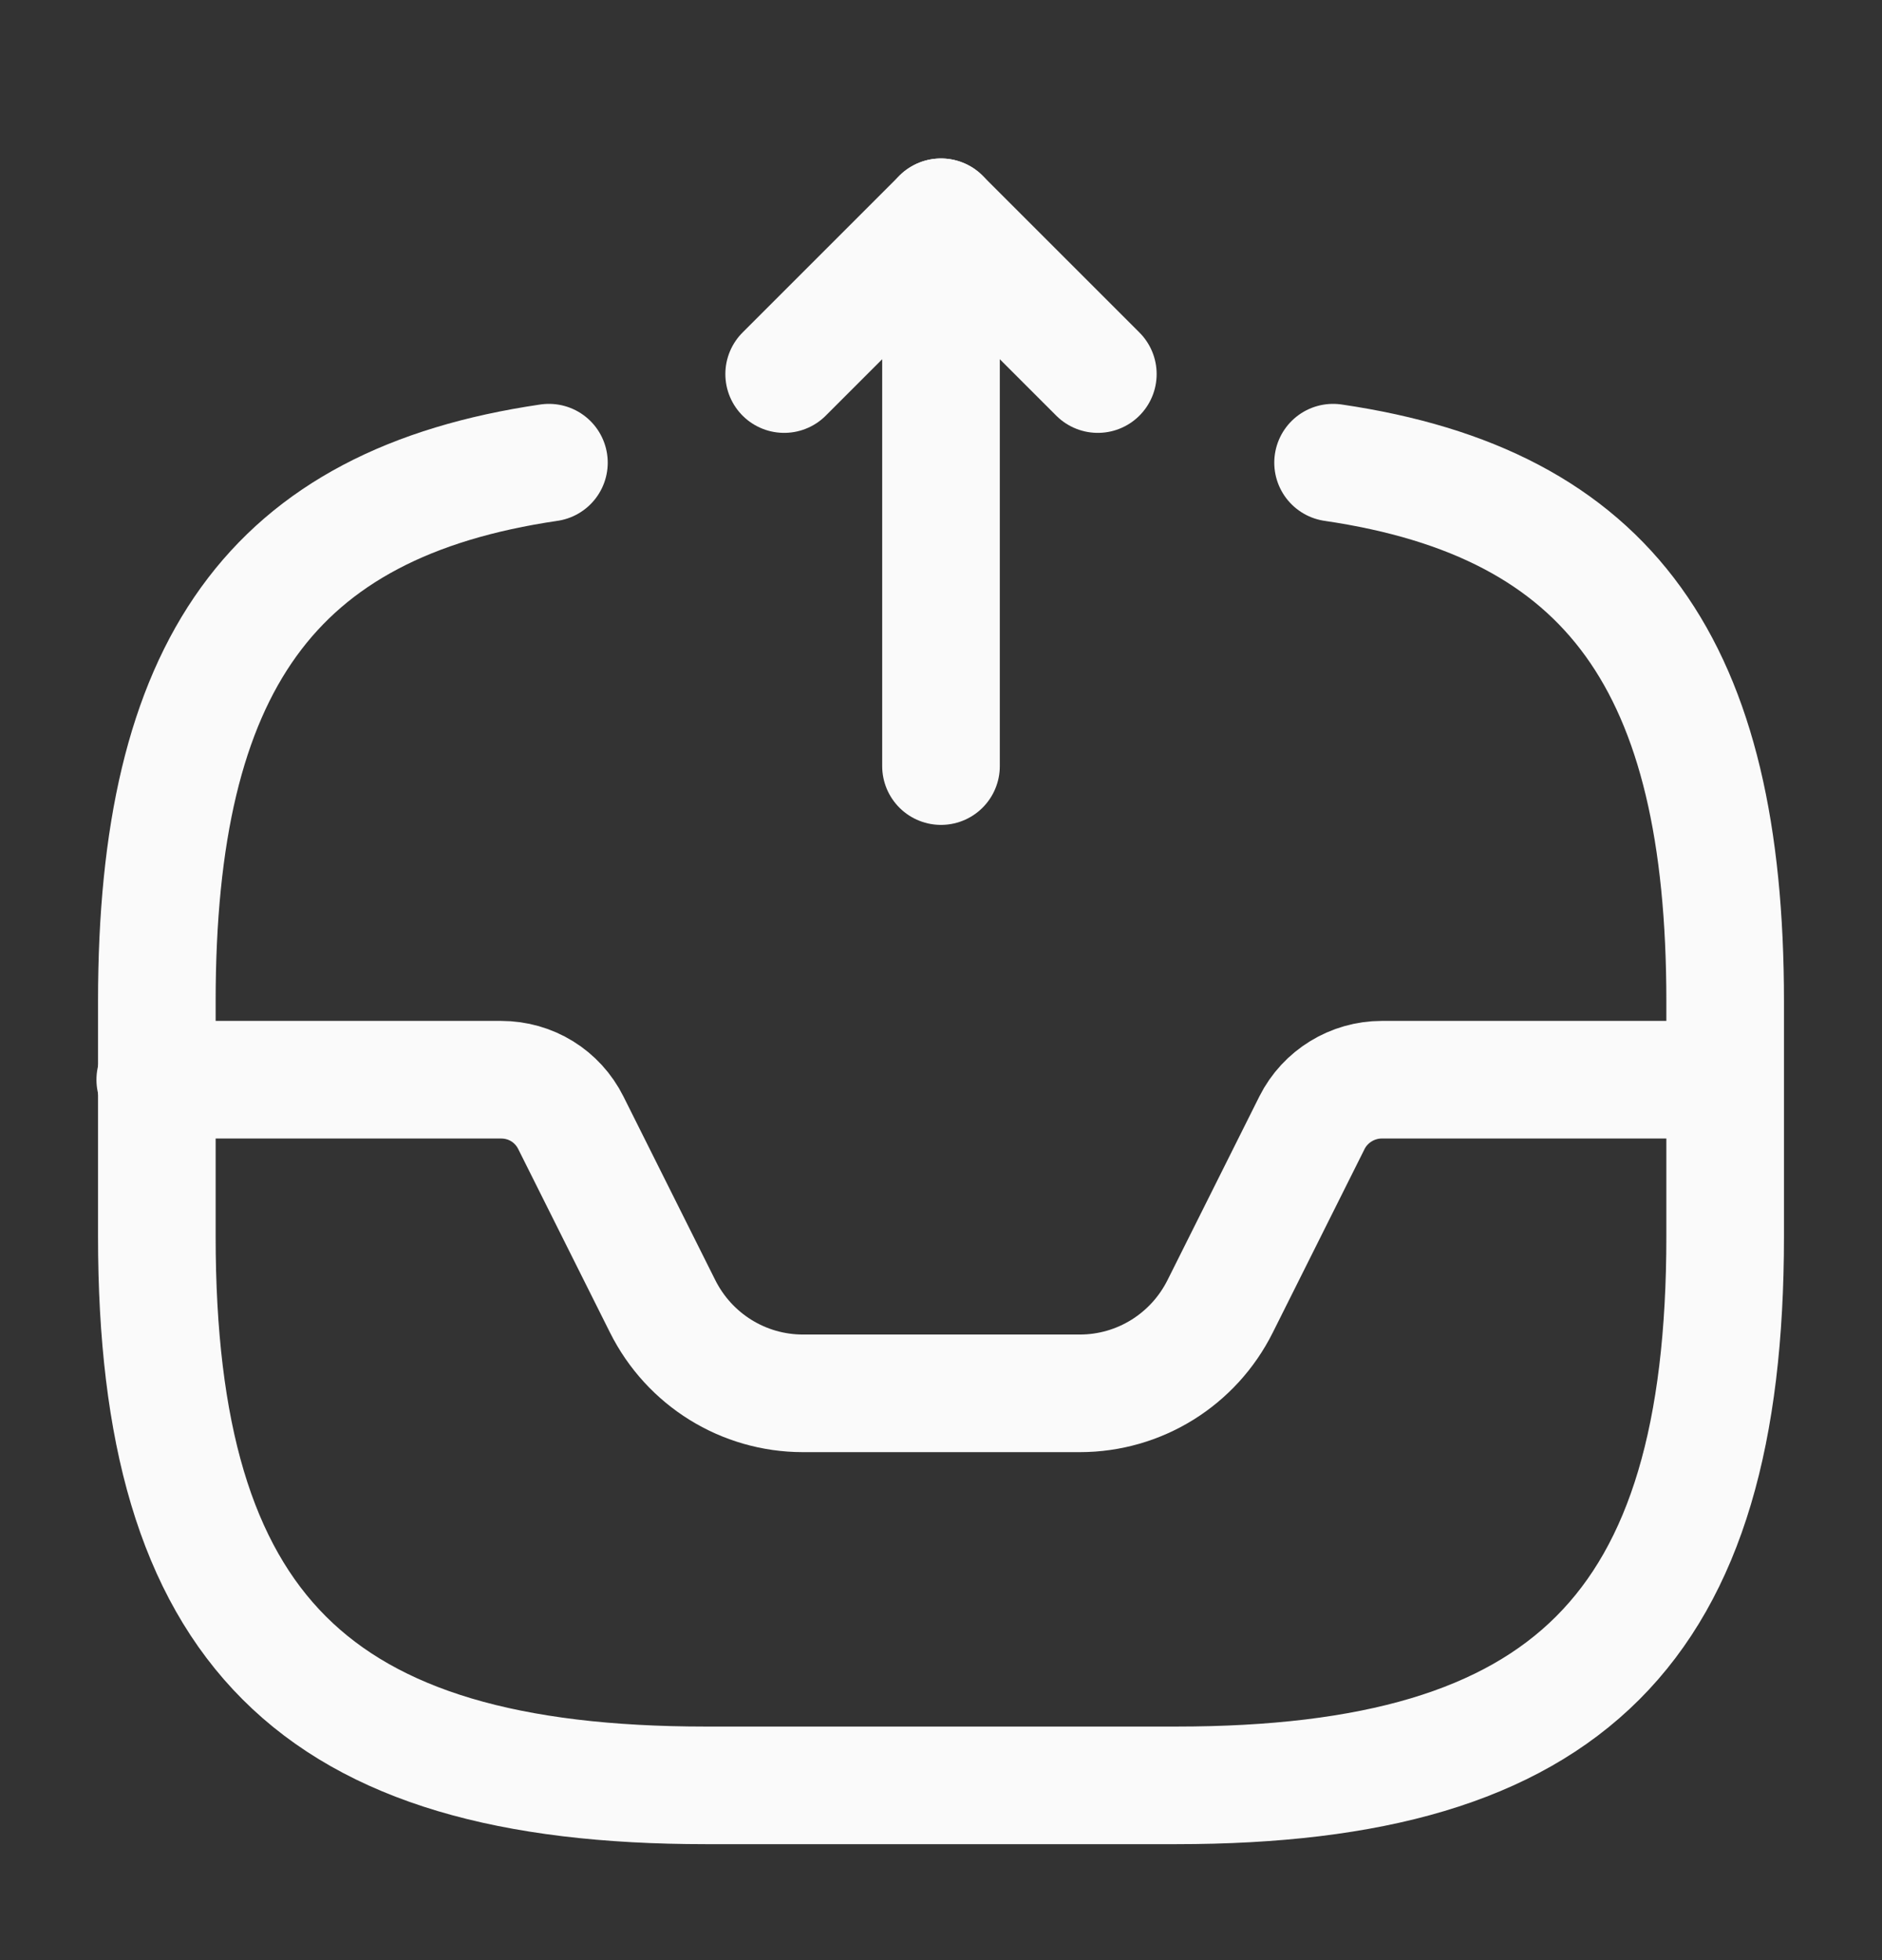 <svg width="24" height="25" viewBox="0 0 24 25" fill="none" xmlns="http://www.w3.org/2000/svg">
<rect x="0" y="0" width="24" height="25" fill="#333333" stroke="none"/>
<g id="direct-send">
<g id="direct-send_2">
<path id="Vector" d="M12 9.771V2.771L10 4.771" stroke="#FAFAFA" stroke-width="1.5" stroke-linecap="round" stroke-linejoin="round"/>
<path id="Vector_2" d="M12 2.771L14 4.771" stroke="#FAFAFA" stroke-width="1.5" stroke-linecap="round" stroke-linejoin="round"/>
<path id="Vector_3" d="M1.98 13.771H6.39C6.77 13.771 7.11 13.981 7.28 14.321L8.45 16.661C8.79 17.341 9.48 17.771 10.24 17.771H13.77C14.53 17.771 15.22 17.341 15.56 16.661L16.73 14.321C16.9 13.981 17.25 13.771 17.62 13.771H21.98" stroke="#FAFAFA" stroke-width="1.5" stroke-linecap="round" stroke-linejoin="round"/>
<path id="Vector_4" d="M7 5.901C3.46 6.421 2 8.501 2 12.771V15.771C2 20.771 4 22.771 9 22.771H15C20 22.771 22 20.771 22 15.771V12.771C22 8.501 20.54 6.421 17 5.901" stroke="#FAFAFA" stroke-width="1.5" stroke-linecap="round" stroke-linejoin="round"/>
</g>
</g>
</svg>
